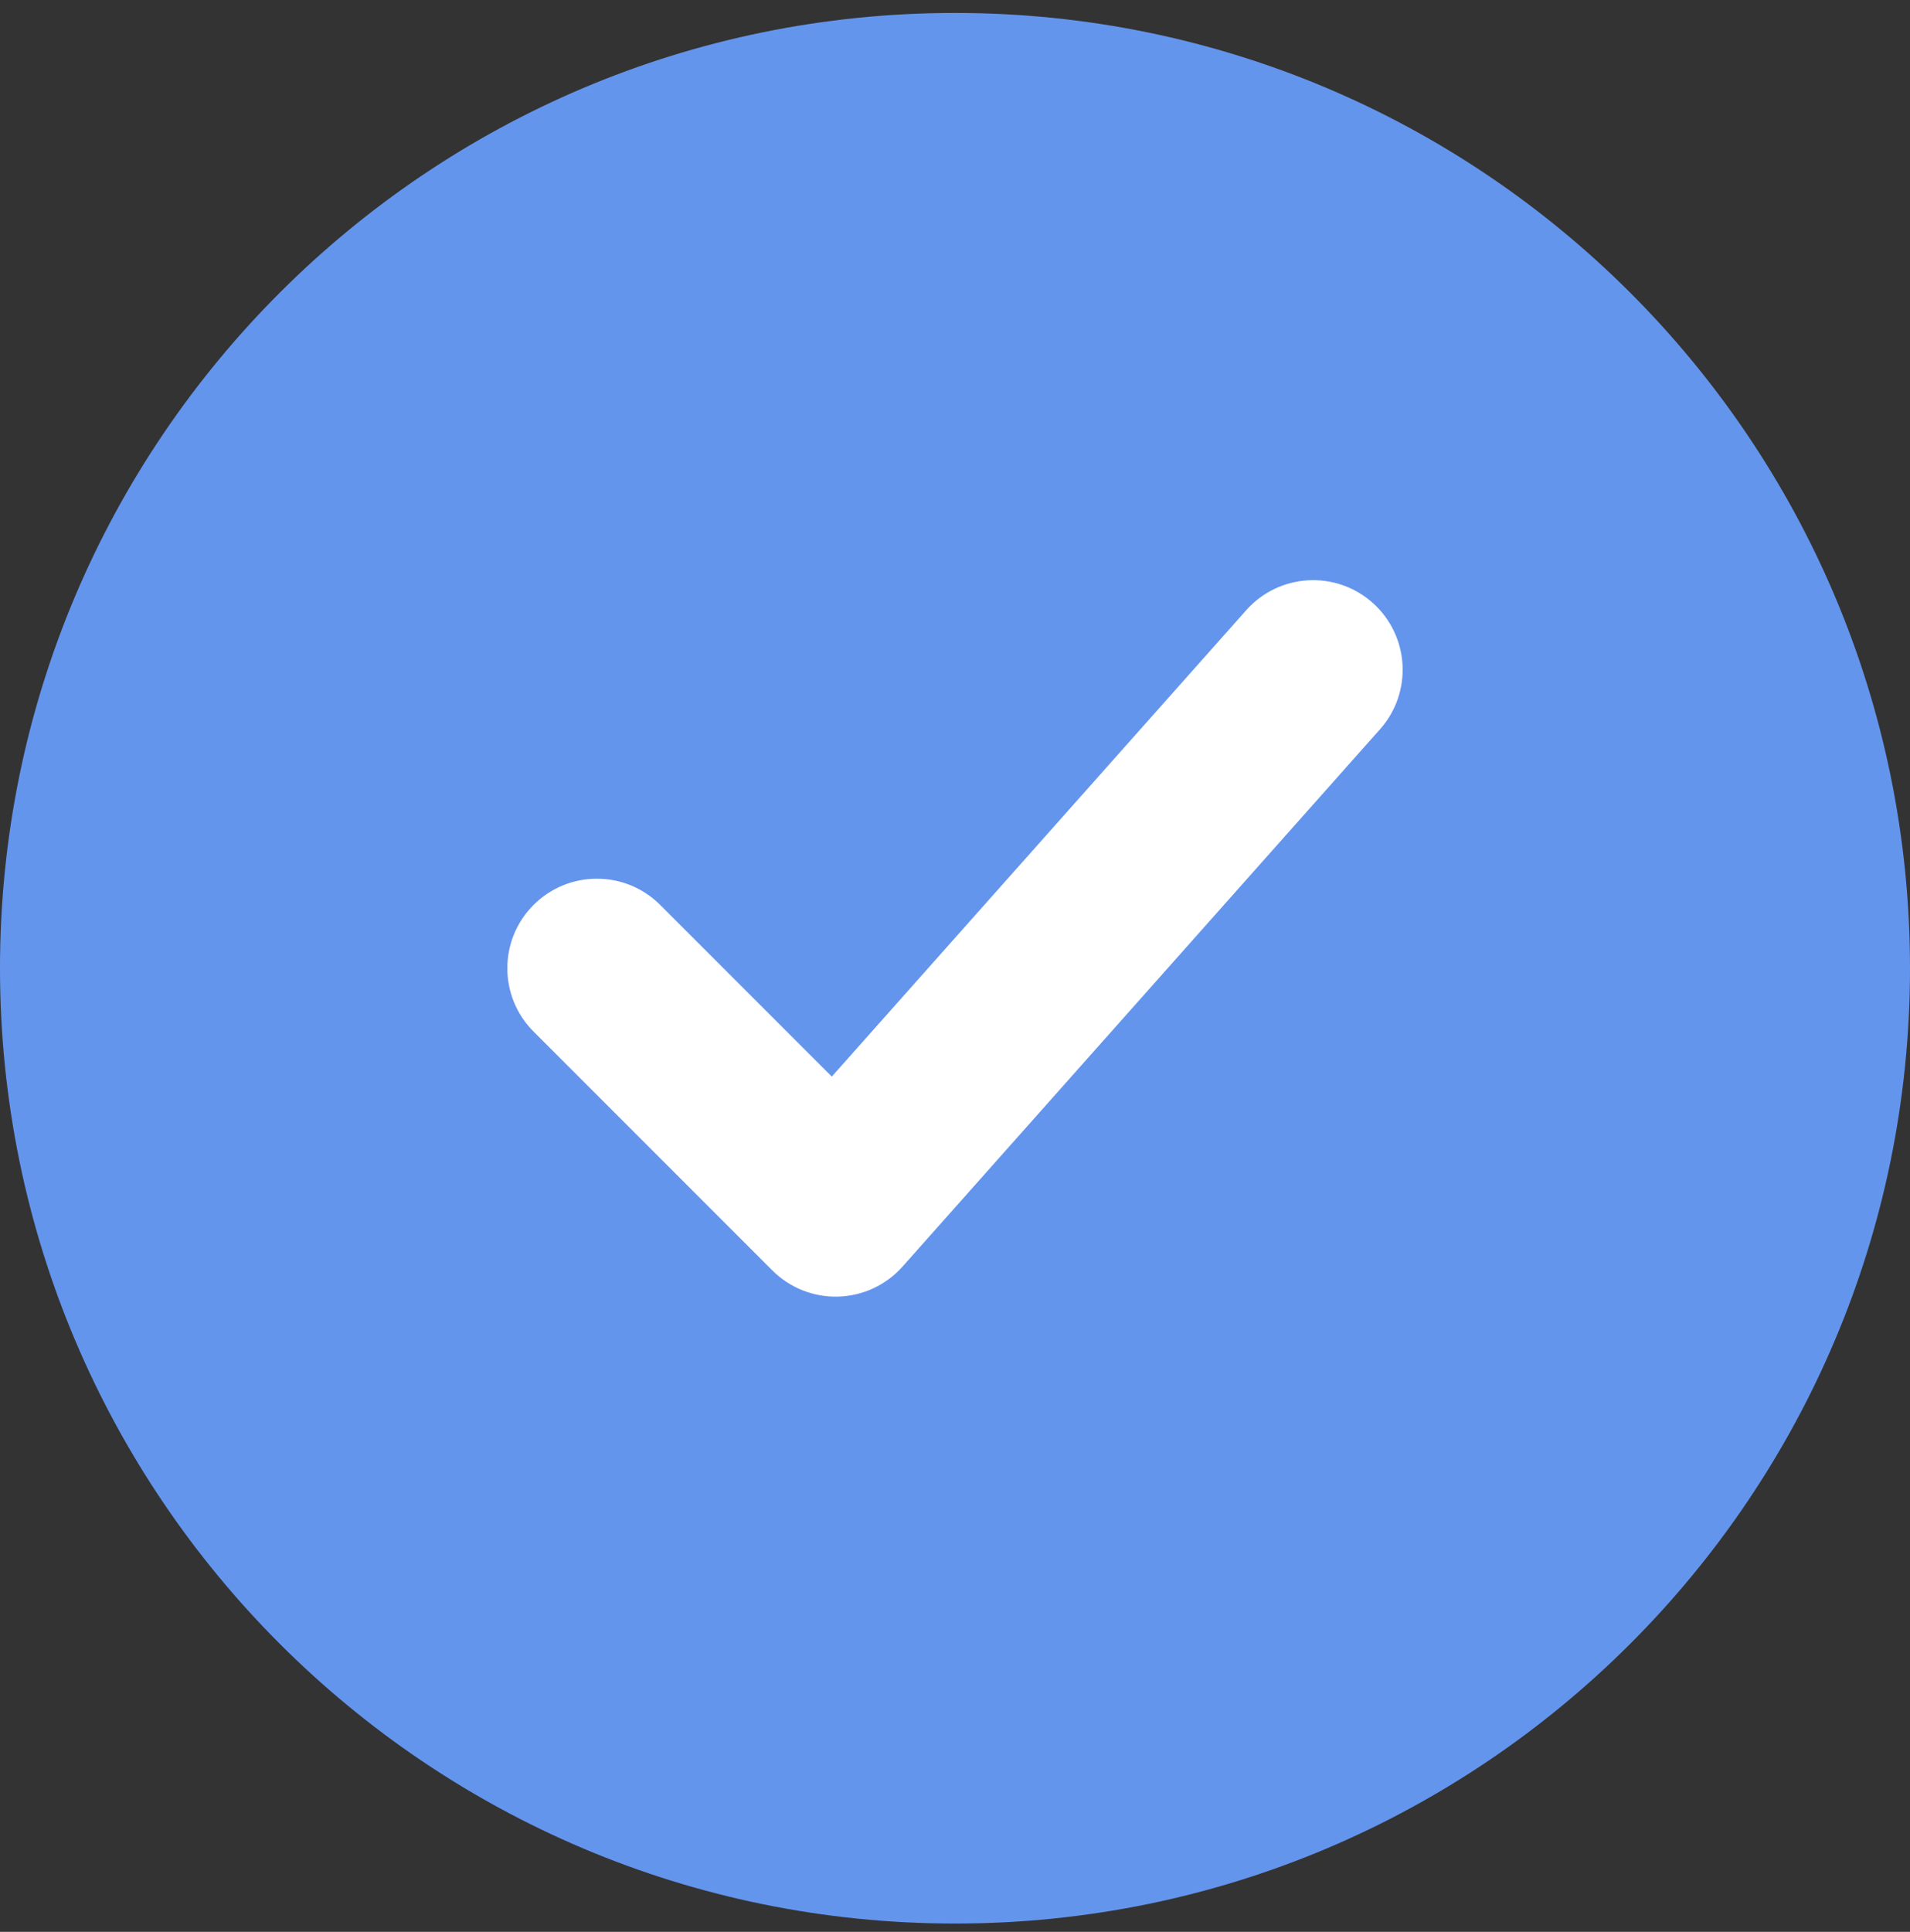 <svg width="90" height="91" viewBox="0 0 90 91" fill="none" xmlns="http://www.w3.org/2000/svg">
<rect x="0" y="0" width="90" height="91" fill="#333333" stroke="none"/>
<path d="M45 0.61C20.147 0.61 0 20.758 0 45.61C0 70.463 20.147 90.61 45 90.61C69.853 90.61 90 70.463 90 45.61C90 20.758 69.853 0.61 45 0.61Z" fill="#6495ED"/>
<path fill-rule="evenodd" clip-rule="evenodd" d="M64.678 28.395C66.419 29.943 66.576 32.609 65.028 34.351L42.528 59.663C41.756 60.532 40.66 61.043 39.499 61.077C38.338 61.112 37.214 60.665 36.392 59.843L25.142 48.593C23.494 46.946 23.494 44.275 25.142 42.627C26.789 40.98 29.461 40.98 31.108 42.627L39.194 50.714L58.722 28.745C60.27 27.004 62.937 26.847 64.678 28.395Z" fill="white"/>
</svg>

